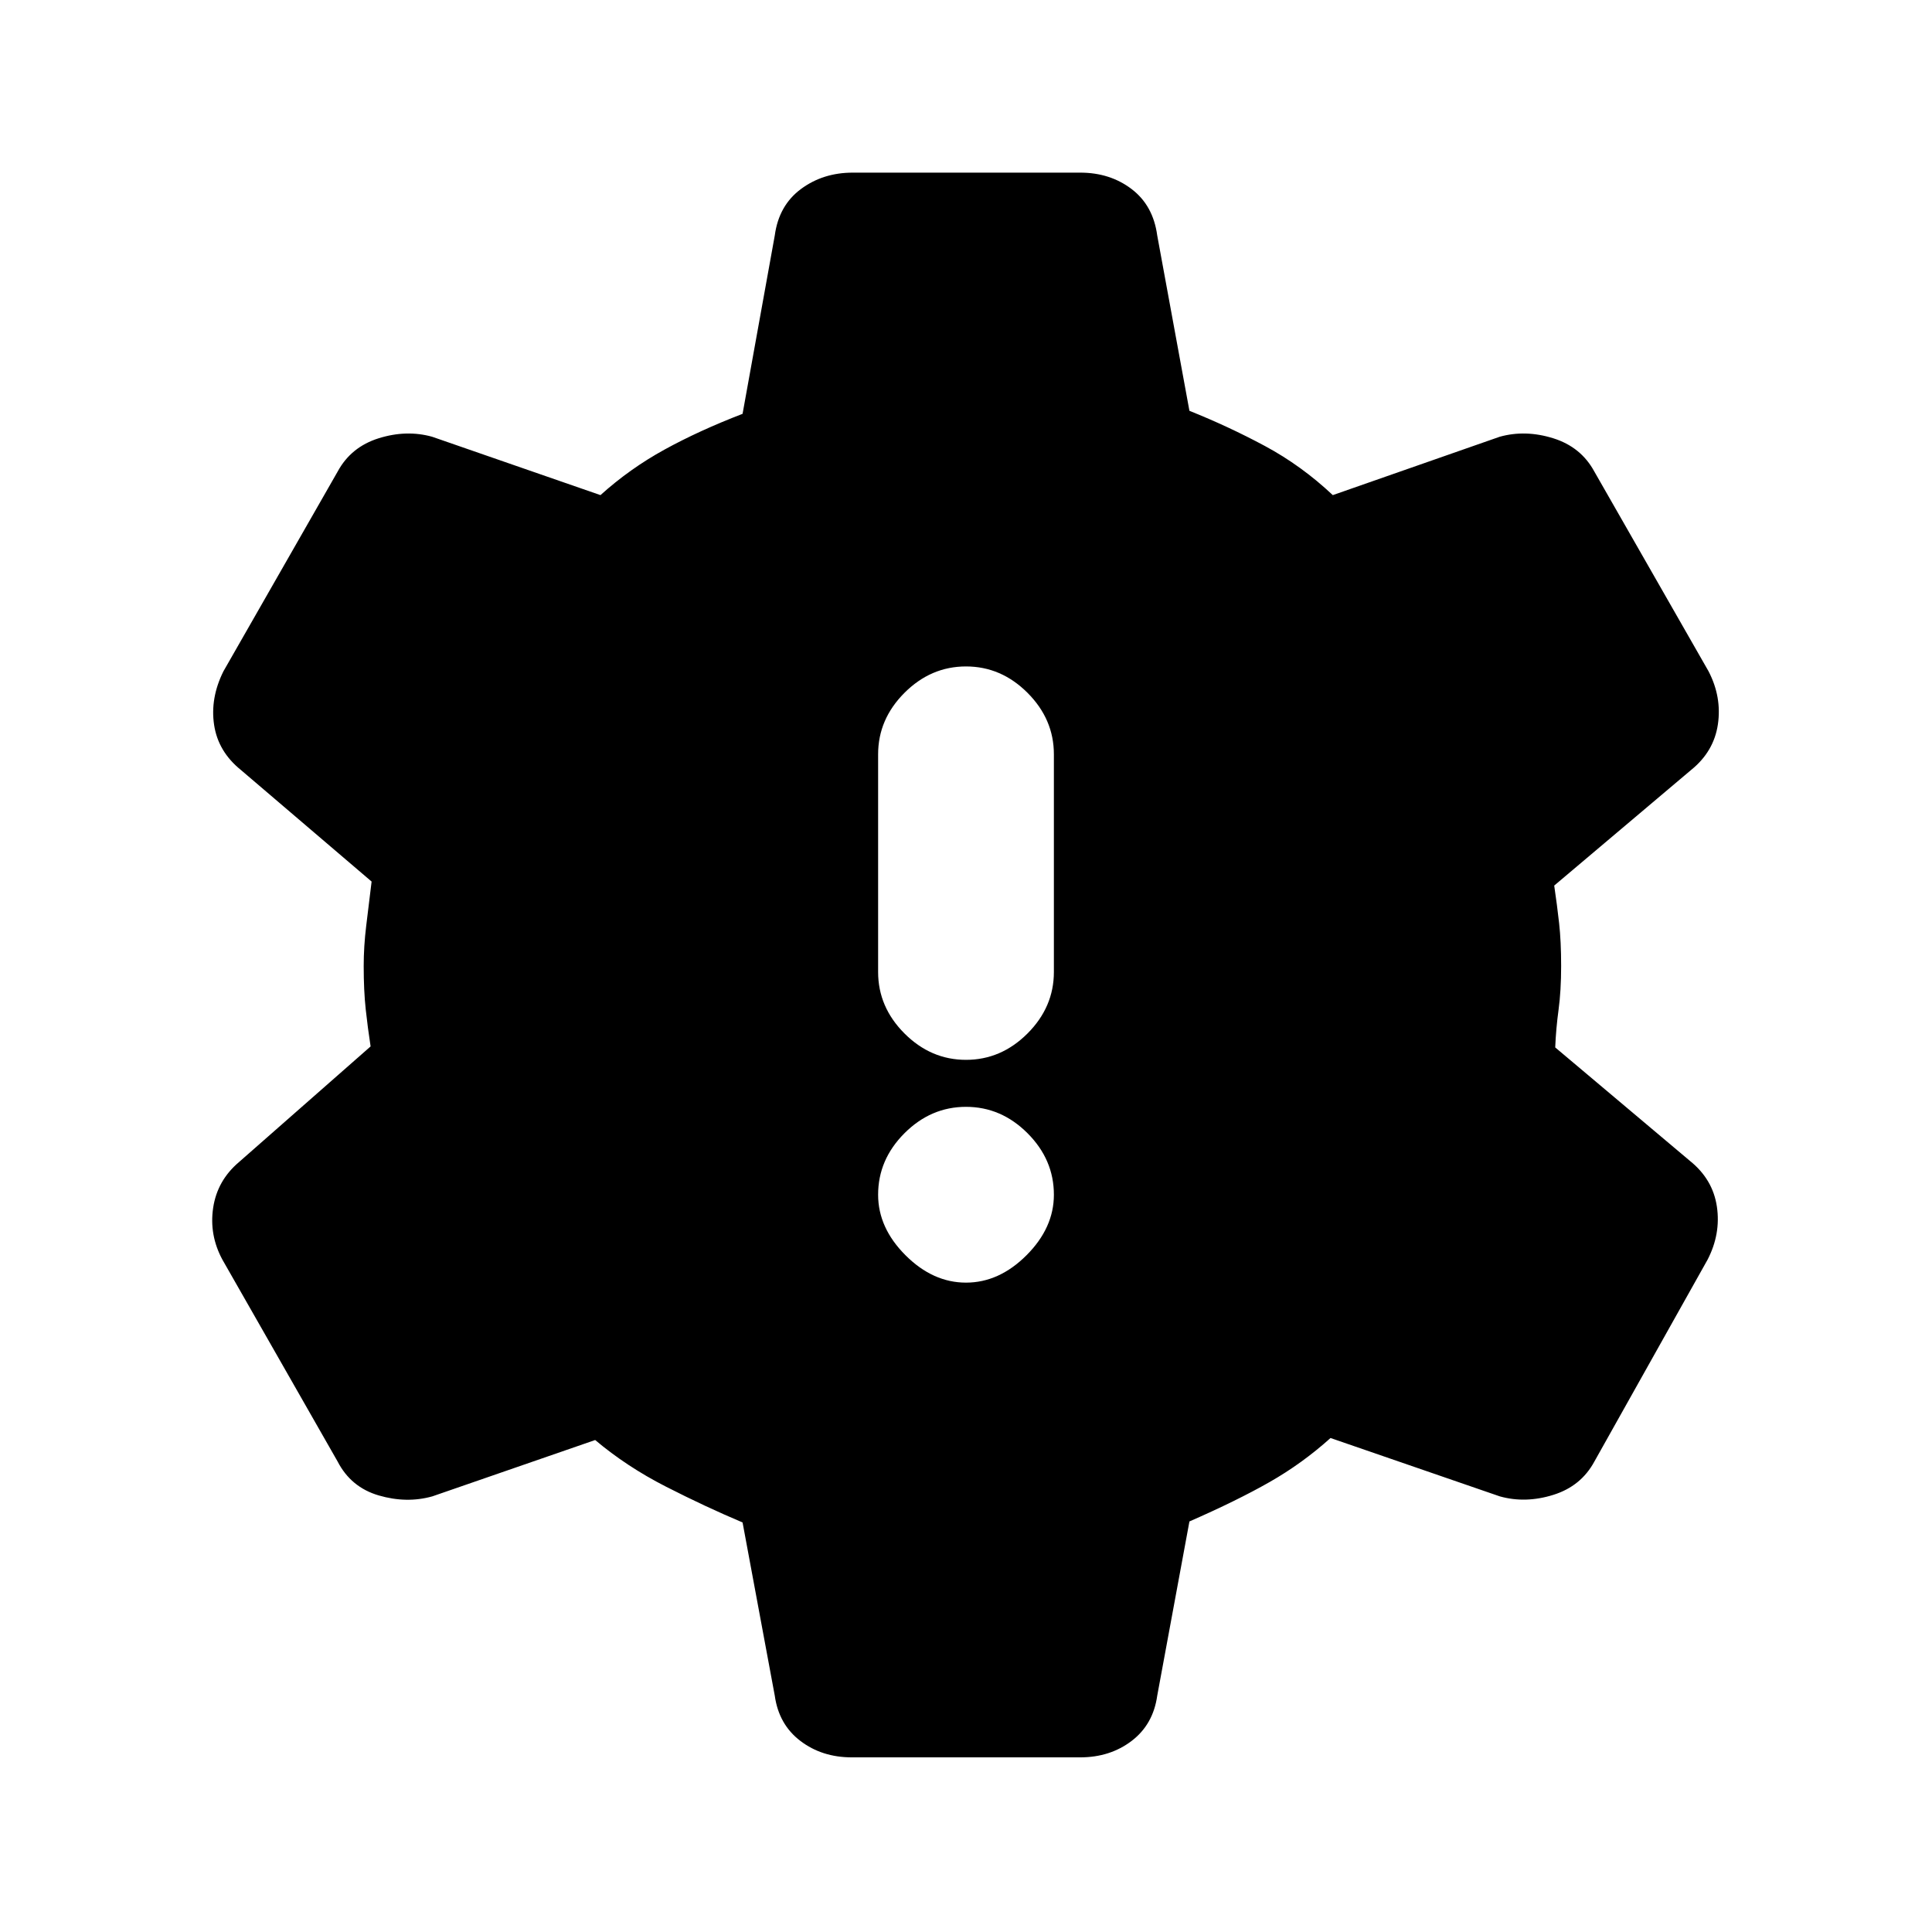 <svg xmlns="http://www.w3.org/2000/svg" height="20" viewBox="0 -960 960 960" width="20"><path d="M480-322.67q16.46 0 30.07-13.61 13.6-13.61 13.6-30.07 0-17.45-13.1-30.56-13.11-13.11-30.57-13.11t-30.57 13.11q-13.1 13.11-13.1 30.56 0 16.46 13.6 30.07 13.61 13.61 30.07 13.61Zm0-110.7q17.46 0 30.57-13.11 13.1-13.11 13.1-30.56v-108.13q0-17.46-13.1-30.57-13.11-13.11-30.57-13.11t-30.57 13.11q-13.1 13.11-13.1 30.57v108.13q0 17.45 13.1 30.56 13.11 13.11 30.57 13.11ZM423.26-86.78q-14.83 0-25.55-8.16-10.73-8.17-12.73-22.49l-16-86.07q-18.48-7.8-38.06-17.79-19.57-9.99-35.18-23.17l-80.94 28q-12.76 3.57-26.58-.46-13.83-4.04-20.46-16.86l-57.24-100.29q-6.63-12.26-4.6-25.8 2.04-13.54 12.8-22.67l65.43-57.5q-1.43-9.24-2.43-18.48-1-9.24-1-21.48 0-9.74 1.25-19.98t2.68-21.98l-64.93-55.43q-11.33-9.13-13.33-22.42-2-13.3 4.63-26.62l56.74-99.22q6.63-12.26 20.42-16.58 13.8-4.31 26.56-.75l83.63 29q14.61-13.17 31.84-22.63 17.22-9.46 38.77-17.76l16-88.63q2-14.89 12.98-23.06 10.97-8.16 25.8-8.16h112.98q14.83 0 25.55 8.16 10.73 8.17 12.73 23.06l16 87.13q19.48 7.8 37.56 17.51 18.07 9.71 33.68 24.38l82.94-29q12.76-3.56 26.58.75 13.83 4.32 20.46 16.58l56.74 99.22q6.63 12.82 4.63 26.37-2 13.54-13.33 22.67l-68 57.43q1.44 9.74 2.44 18.73t1 21.23q0 12.24-1.28 21.73-1.29 9.49-1.66 18.73l67 56.43q11.33 9.13 13.33 22.67 2 13.55-4.63 26.37l-56.24 100.29q-6.63 12.26-20.42 16.57-13.8 4.32-26.56.75l-84.13-29q-14.11 12.68-30.34 21.92-16.22 9.24-39.77 19.54l-16 86.57q-2 14.32-12.73 22.49-10.72 8.16-25.55 8.16H423.26Z"/></svg>